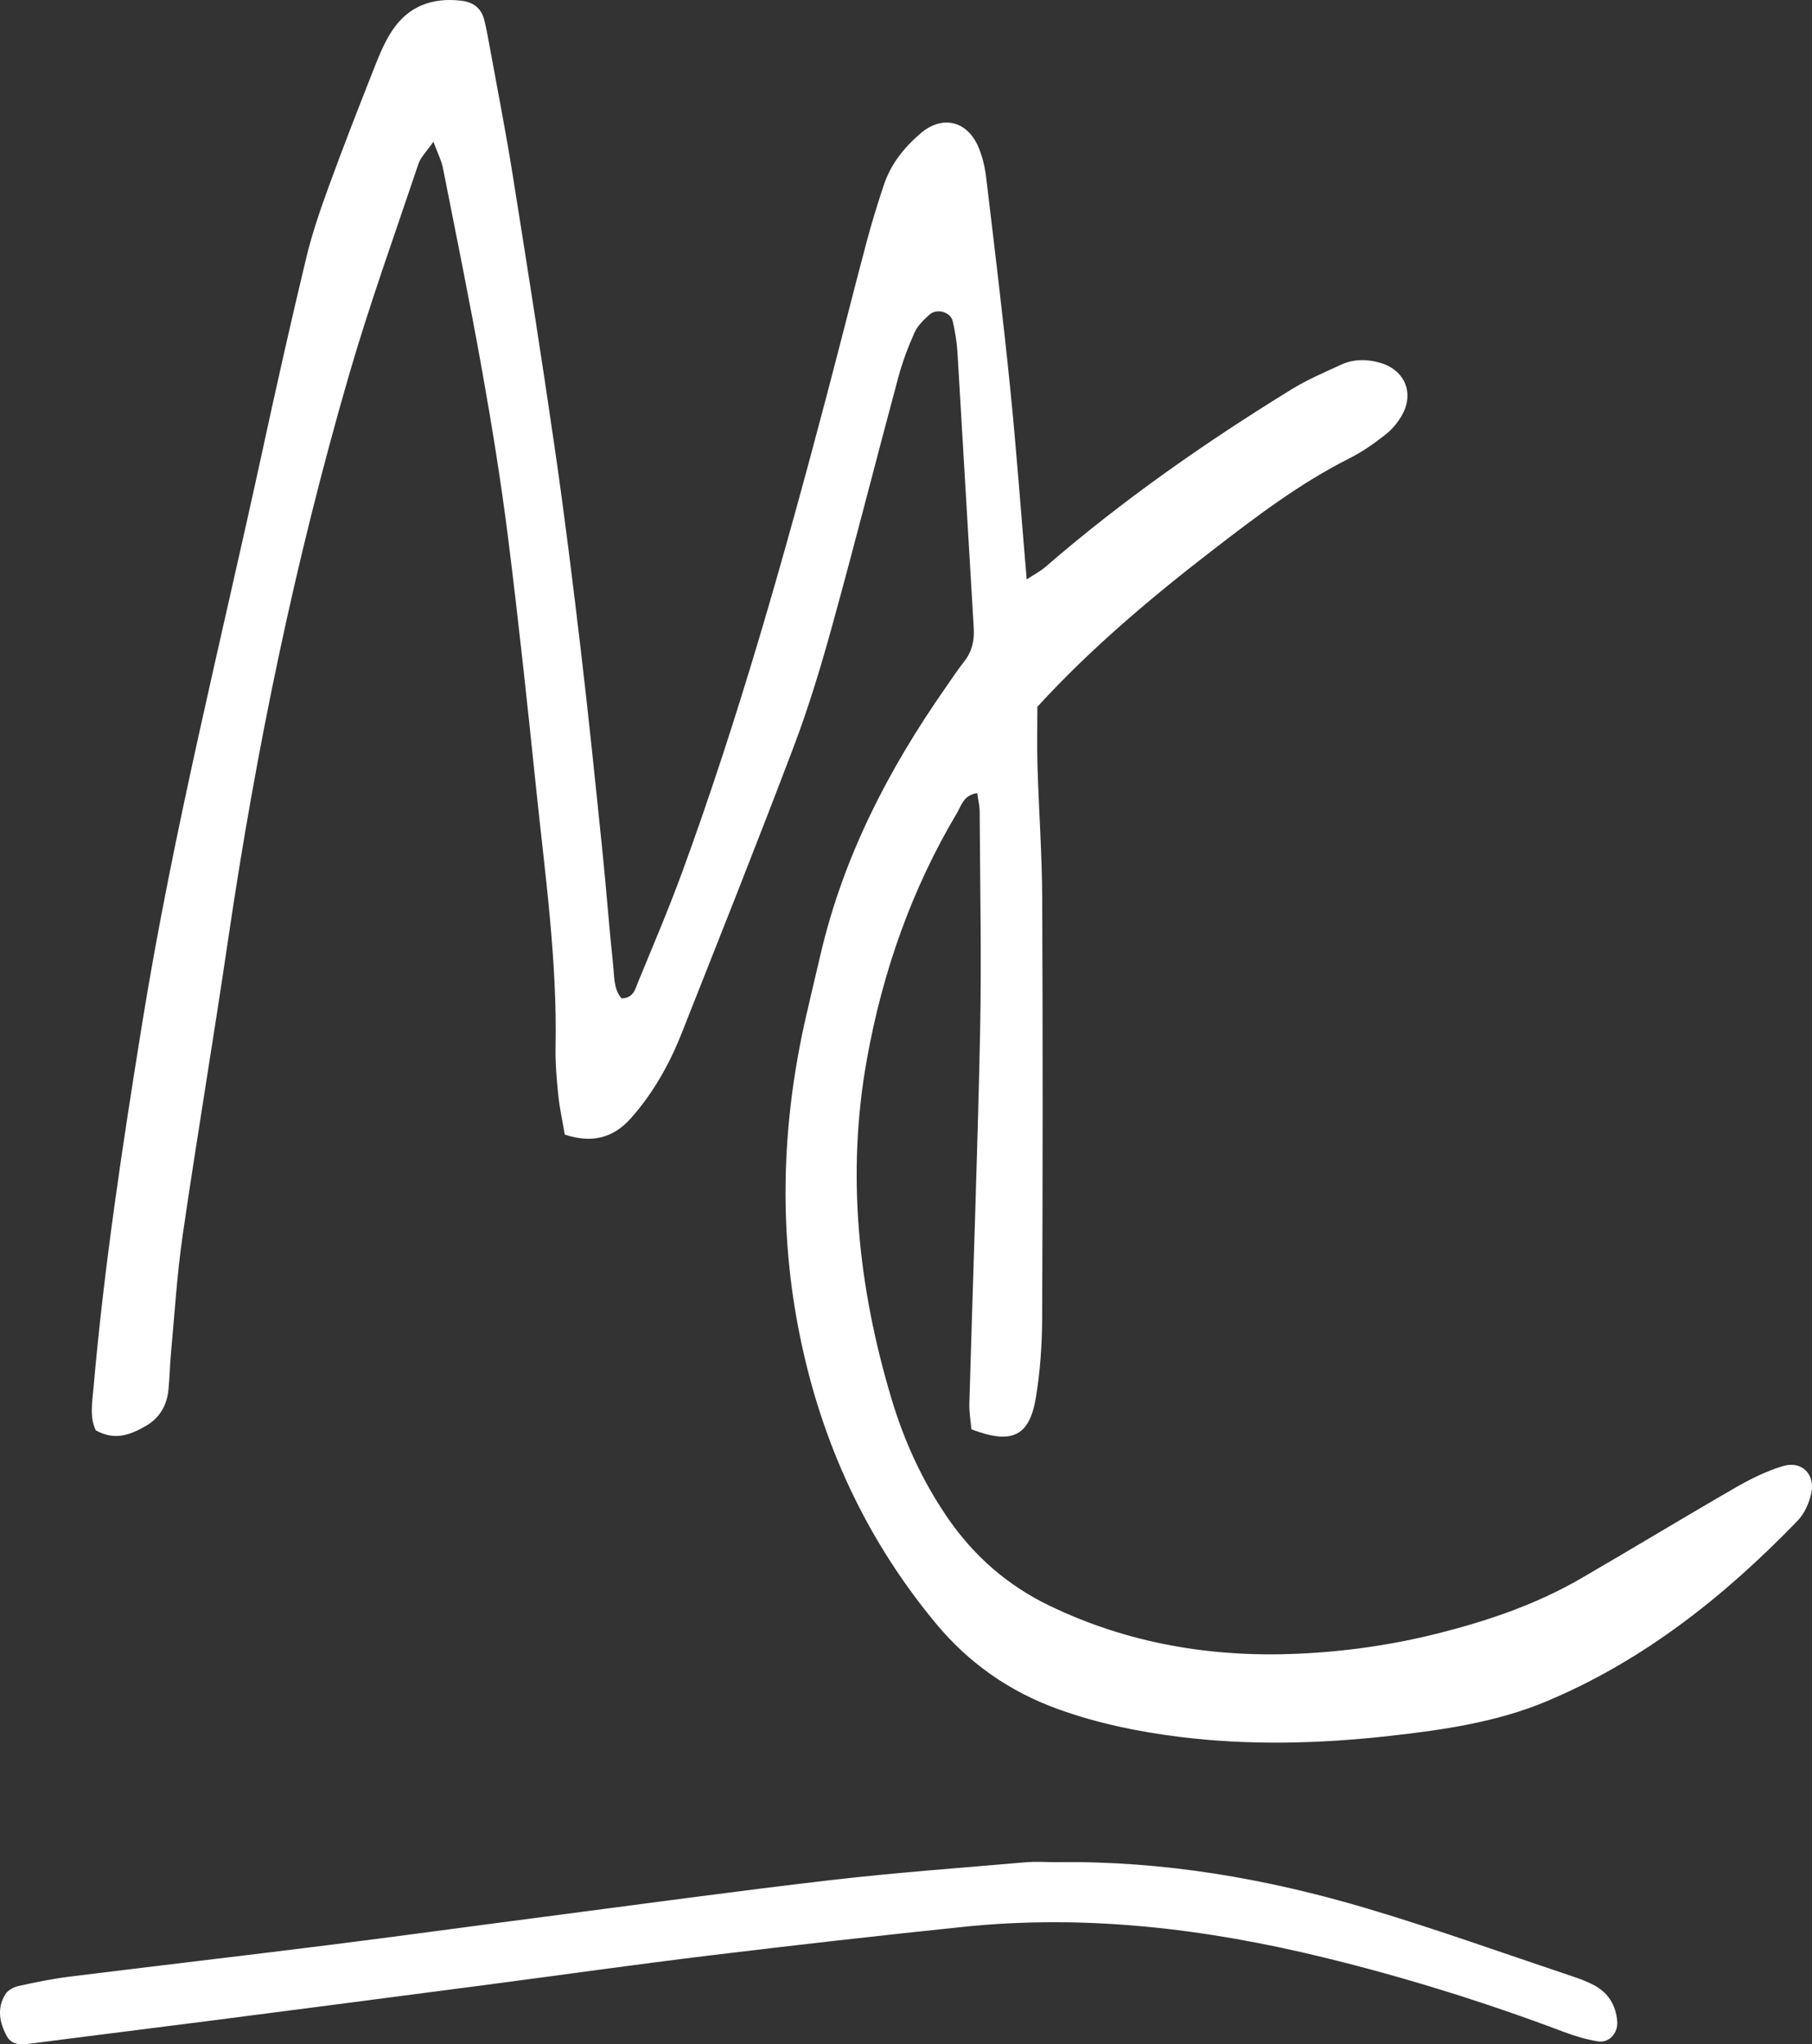 <?xml version="1.0" encoding="UTF-8"?>
<svg id="a" data-name="Livello 1" xmlns="http://www.w3.org/2000/svg" width="957.318" height="1080" viewBox="0 0 957.318 1080">
  <rect x="0" y="0" width="957.318" height="1080" fill="#333333" stroke="none"/>
  <path d="m298.383,599.42c-1.247-7.385-2.762-14.184-3.463-21.067-.854-8.397-1.565-16.874-1.4-25.298.903-45.938-5.59-91.309-10.299-136.804-4.566-44.115-9.274-88.225-14.805-132.225-3.684-29.306-8.413-58.508-13.596-87.592-6.418-36.019-13.731-71.879-20.832-107.773-.768-3.88-2.692-7.531-5.009-13.804-3.692,5.351-6.726,8.202-7.894,11.68-12.541,37.345-25.932,74.457-36.891,112.27-28.248,97.468-48.827,196.644-63.59,297.053-7.678,52.22-16.461,104.278-24.065,156.508-3.038,20.87-4.291,42.004-6.257,63.027-.59,6.308-.637,12.669-1.301,18.966-.859,8.157-4.624,14.737-11.861,18.928-8.114,4.699-16.443,8.04-26.522,2.35-3.342-7.005-1.859-14.797-1.204-22.311,5.628-64.565,15.383-128.585,25.701-192.53,16.495-102.22,41.849-202.579,63.773-303.658,7.309-33.697,14.862-67.348,22.916-100.872,3.107-12.932,7.482-25.613,12.048-38.128,7.717-21.15,15.924-42.126,24.191-63.07,2.567-6.504,5.331-13.108,9.167-18.897C215.817,3.16,228.524-1.46,243.828.392c6.279.76,10.474,3.96,12.006,10.124,1.186,4.772,2.055,9.627,2.936,14.468,4.029,22.143,8.39,44.234,11.935,66.454,7.76,48.639,15.434,97.296,22.496,146.04,5.147,35.524,9.547,71.164,13.751,106.815,4.121,34.949,7.68,69.965,11.278,104.973,2.087,20.309,3.592,40.679,5.739,60.981.626,5.925.248,12.431,4.404,17.196,6.384-.131,7.221-4.952,8.706-8.554,8.043-19.513,16.327-38.951,23.567-58.767,29.979-82.049,53.629-166.038,75.921-250.427,7.189-27.216,14.02-54.526,21.241-81.733,2.705-10.193,5.825-20.293,9.168-30.297,3.666-10.972,10.677-19.758,19.381-27.205,11.396-9.749,24.521-6.817,30.546,7.201,2.189,5.094,3.479,10.763,4.139,16.294,4.418,37.039,8.92,74.074,12.673,111.183,3.324,32.866,5.716,65.825,8.709,100.975,4.387-2.885,7.34-4.386,9.77-6.491,40.55-35.137,84.376-65.748,129.995-93.833,8.345-5.137,17.469-9.062,26.415-13.153,6.643-3.039,13.753-2.963,20.683-.935,12.41,3.631,17.767,15.156,11.961,26.602-2.154,4.246-5.474,8.298-9.2,11.257-6.031,4.789-12.509,9.249-19.372,12.713-25.95,13.099-48.913,30.565-71.775,48.194-32.935,25.397-64.675,52.148-92.821,82.917,0,10.62-.267,21.099.054,31.559.715,23.219,2.387,46.427,2.49,69.644.329,73.952.286,147.906-.028,221.858-.059,14.009-1.034,28.174-3.33,41.976-3.407,20.483-12.712,24.828-34.039,16.689-.358-4.222-1.228-8.985-1.092-13.718,1.868-65.455,4.317-130.896,5.678-196.36.805-38.713-.027-77.461-.228-116.193-.017-3.212-.833-6.42-1.304-9.824-7.257,1.06-8.349,6.573-10.649,10.437-24.03,40.378-39.339,84.02-47.627,130.154-10.941,60.898-4.591,120.653,13.02,179.459,6.689,22.336,16.332,43.447,29.618,62.786,13.864,20.182,31.599,35.709,53.705,46.384,41.549,20.062,85.613,27.473,131.293,25.45,25.315-1.121,50.415-4.726,75.098-11.006,26.046-6.628,51.271-15.279,74.577-28.802,27.393-15.896,54.469-32.341,81.91-48.153,7.847-4.521,16.2-8.618,24.833-11.198,9.702-2.899,16.968,4.175,14.908,14.183-1.077,5.228-3.626,10.946-7.283,14.729-38.499,39.822-81.361,73.95-132.86,95.478-26.107,10.913-54.224,14.993-82.23,18.134-37.176,4.17-74.424,5.192-111.705.521-21.734-2.723-43.039-7.129-63.652-14.537-25.731-9.248-47.313-24.263-64.887-45.477-35.306-42.618-58.307-91.072-70.279-144.894-13.069-58.755-11.591-117.413,1.83-175.917,2.518-10.975,5.13-21.929,7.697-32.893,12.062-51.525,35.892-97.526,65.989-140.585,3.227-4.617,6.306-9.355,9.796-13.767,4.186-5.291,5.467-11.097,5.064-17.744-2.934-48.493-5.655-96.999-8.594-145.491-.339-5.593-1.249-11.211-2.532-16.668-1.121-4.77-8.363-6.823-12.187-3.425-3.092,2.748-6.347,5.905-7.99,9.57-3.432,7.654-6.407,15.614-8.585,23.713-11.697,43.489-22.756,87.152-34.733,130.562-5.982,21.682-12.484,43.32-20.442,64.338-19.185,50.67-39.274,101-59.196,151.389-6.506,16.457-15.105,31.81-26.95,45.113-9.382,10.537-20.739,13.214-34.856,8.561Z" fill="#fff"/>
  <path d="m558.558,983.799c56.071-.77,110.762,8.659,164.25,24.619,36.358,10.848,72.114,23.717,108.113,35.758,3.992,1.336,8.008,2.827,11.675,4.857,7.288,4.035,11.111,10.53,11.819,18.812.524,6.122-4.185,11.57-10.134,10.632-6.165-.973-12.285-2.827-18.146-5.037-41.501-15.645-83.738-28.809-126.844-39.326-62.687-15.295-126.003-22.833-190.472-16.135-44.778,4.653-89.519,9.719-134.21,15.146-39.109,4.749-78.119,10.3-117.183,15.418-48.833,6.398-97.671,12.757-146.517,19.054-31.403,4.048-62.834,7.888-94.23,11.993-5.164.675-10.318,1.139-13.105-3.935-3.862-7.03-5.276-14.747-.763-22.057,1.299-2.104,4.348-3.783,6.886-4.348,8.919-1.986,17.911-3.833,26.972-4.962,45.381-5.654,90.812-10.912,136.187-16.608,38.392-4.819,76.727-10.095,115.099-15.084,50.233-6.531,100.421-13.456,150.734-19.299,34.234-3.976,68.644-6.455,102.991-9.431,5.586-.484,11.25-.068,16.878-.068Z" fill="#fff"/>
</svg>